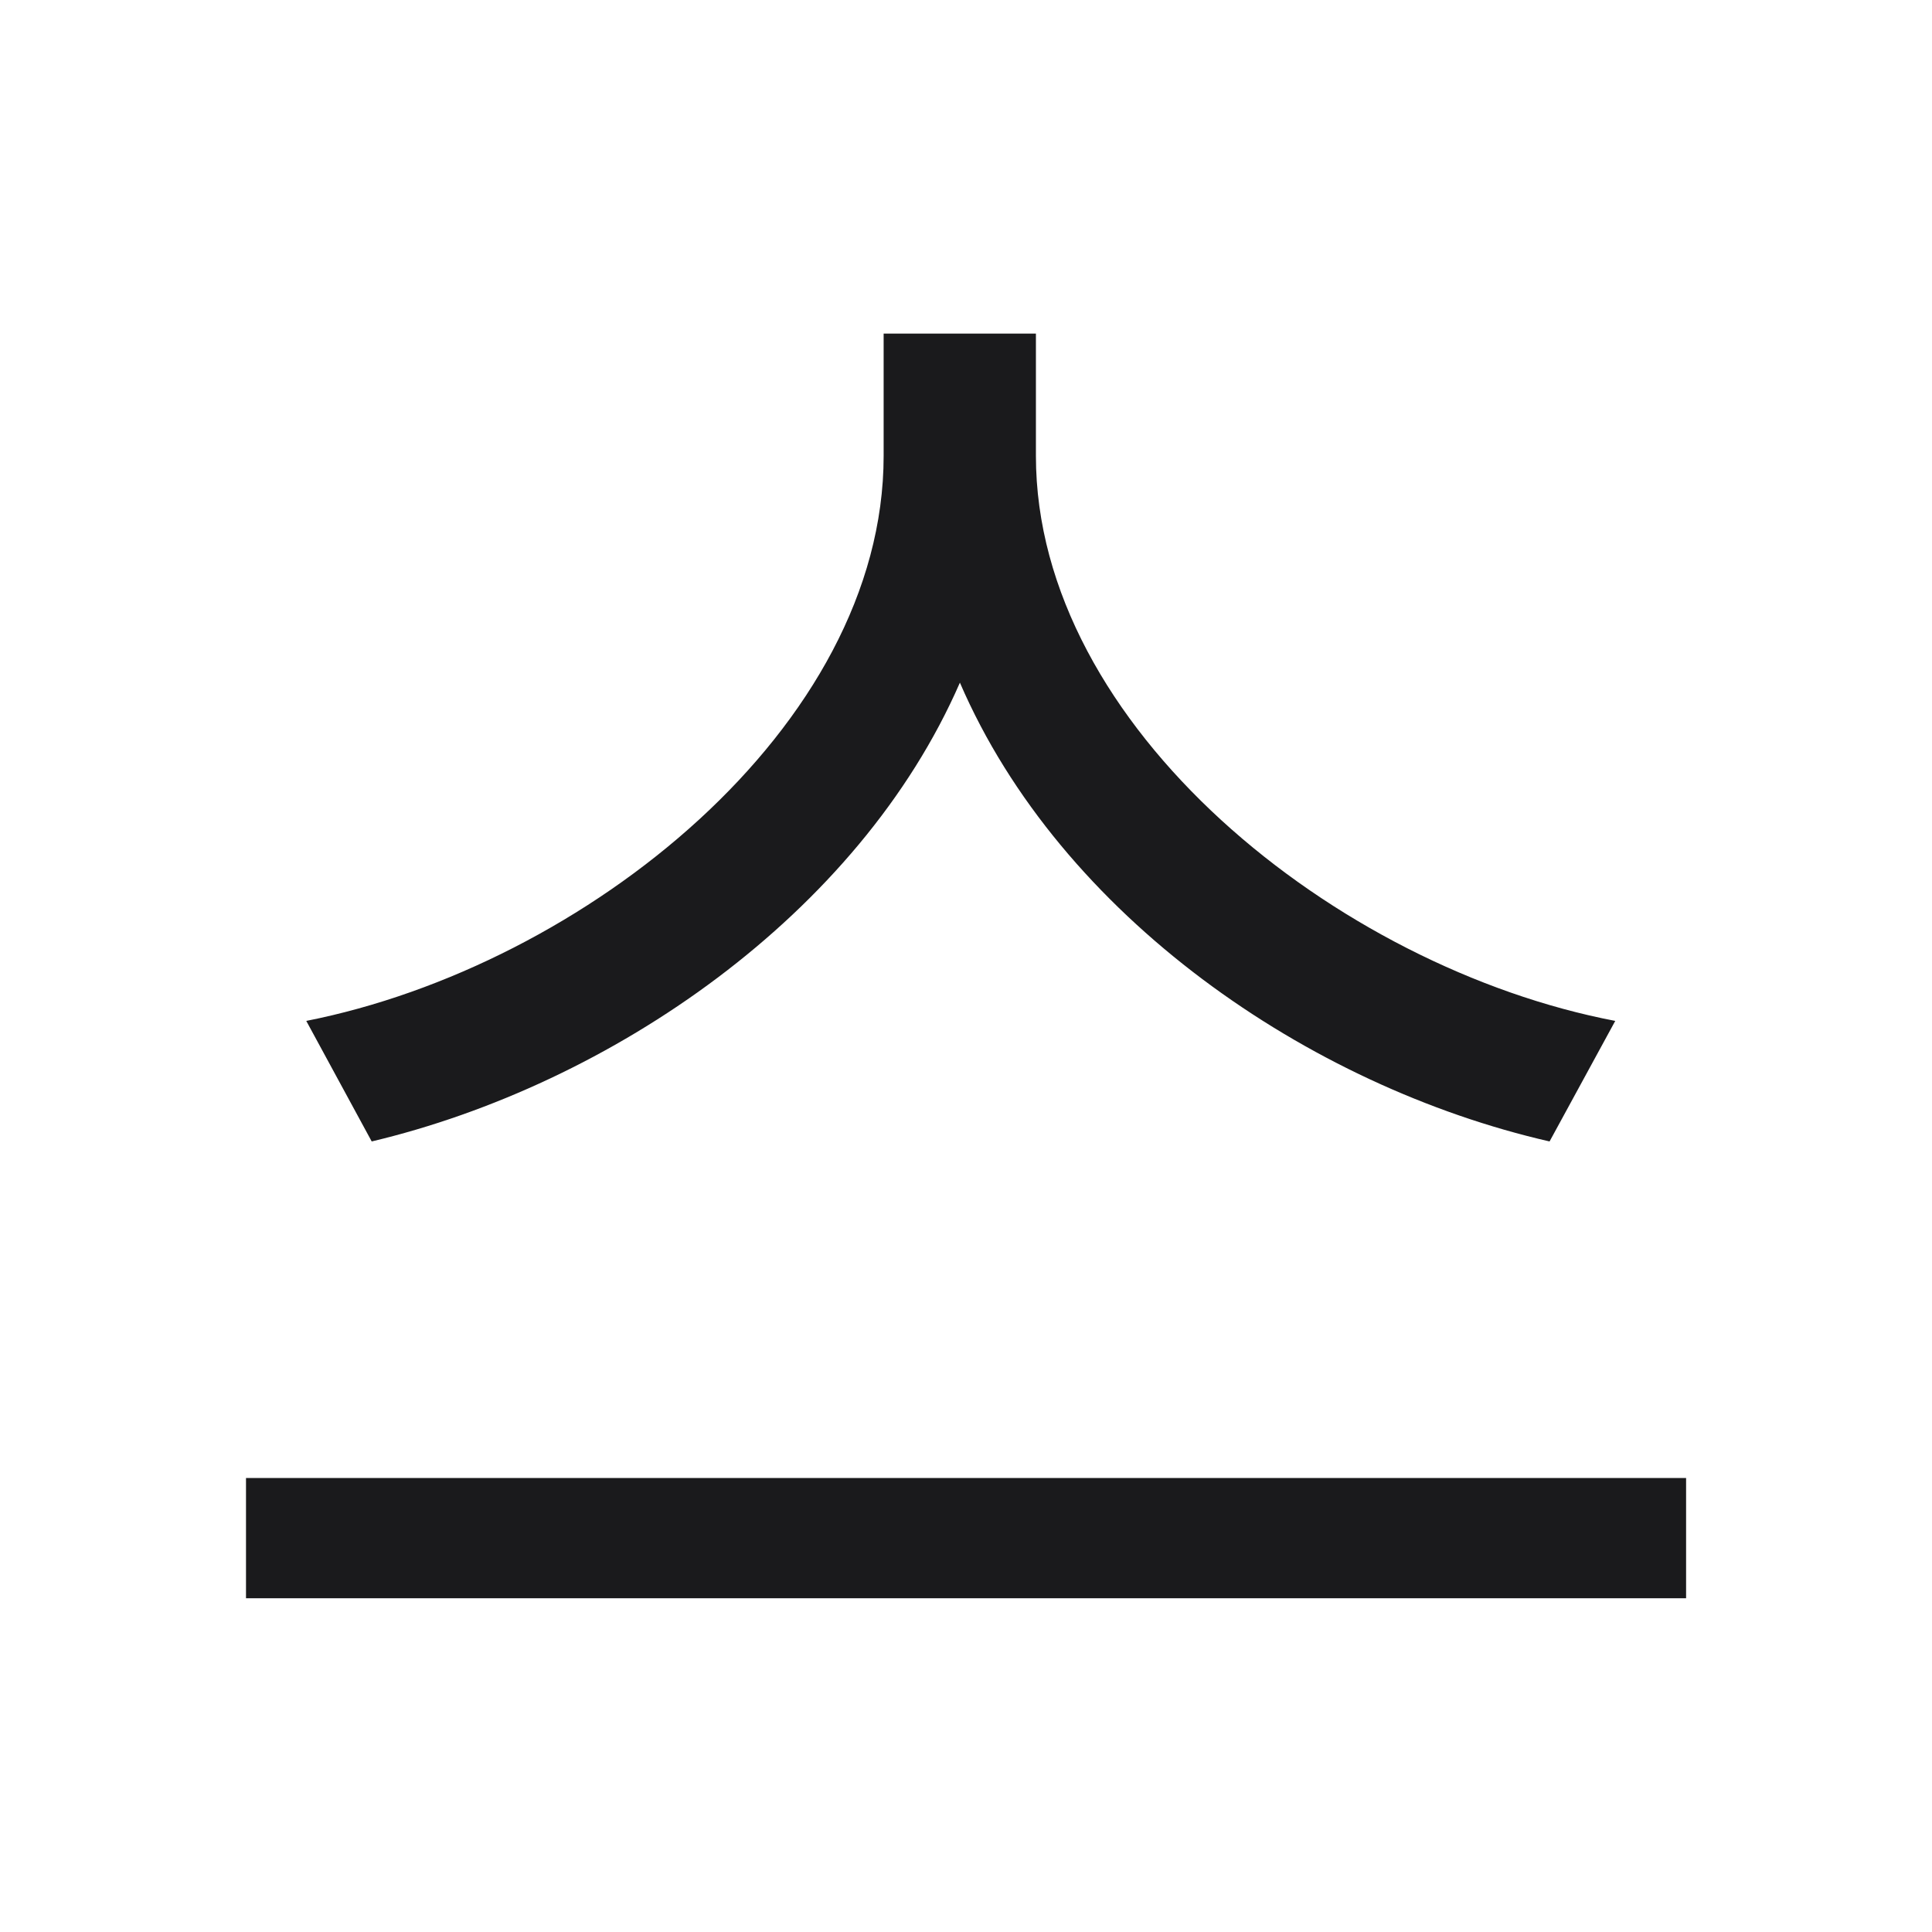 <svg width="78.536" height="78.536" viewBox="0 0 78.536 78.536" fill="none" xmlns="http://www.w3.org/2000/svg"><path d="M65.66 41.50C54.35 39.34 42.11 29.55 42.11 18.53L42.11 13.56L35.92 13.56L35.92 18.53C35.92 29.55 23.75 39.27 12.45 41.50L15.11 46.40C24.83 44.09 34.91 37.18 39.02 27.75C43.12 37.25 53.20 44.16 62.99 46.40ZM10 60.08L10 64.97L68.54 64.97L68.54 60.08Z" fill="#1A1A1C"></path></svg>